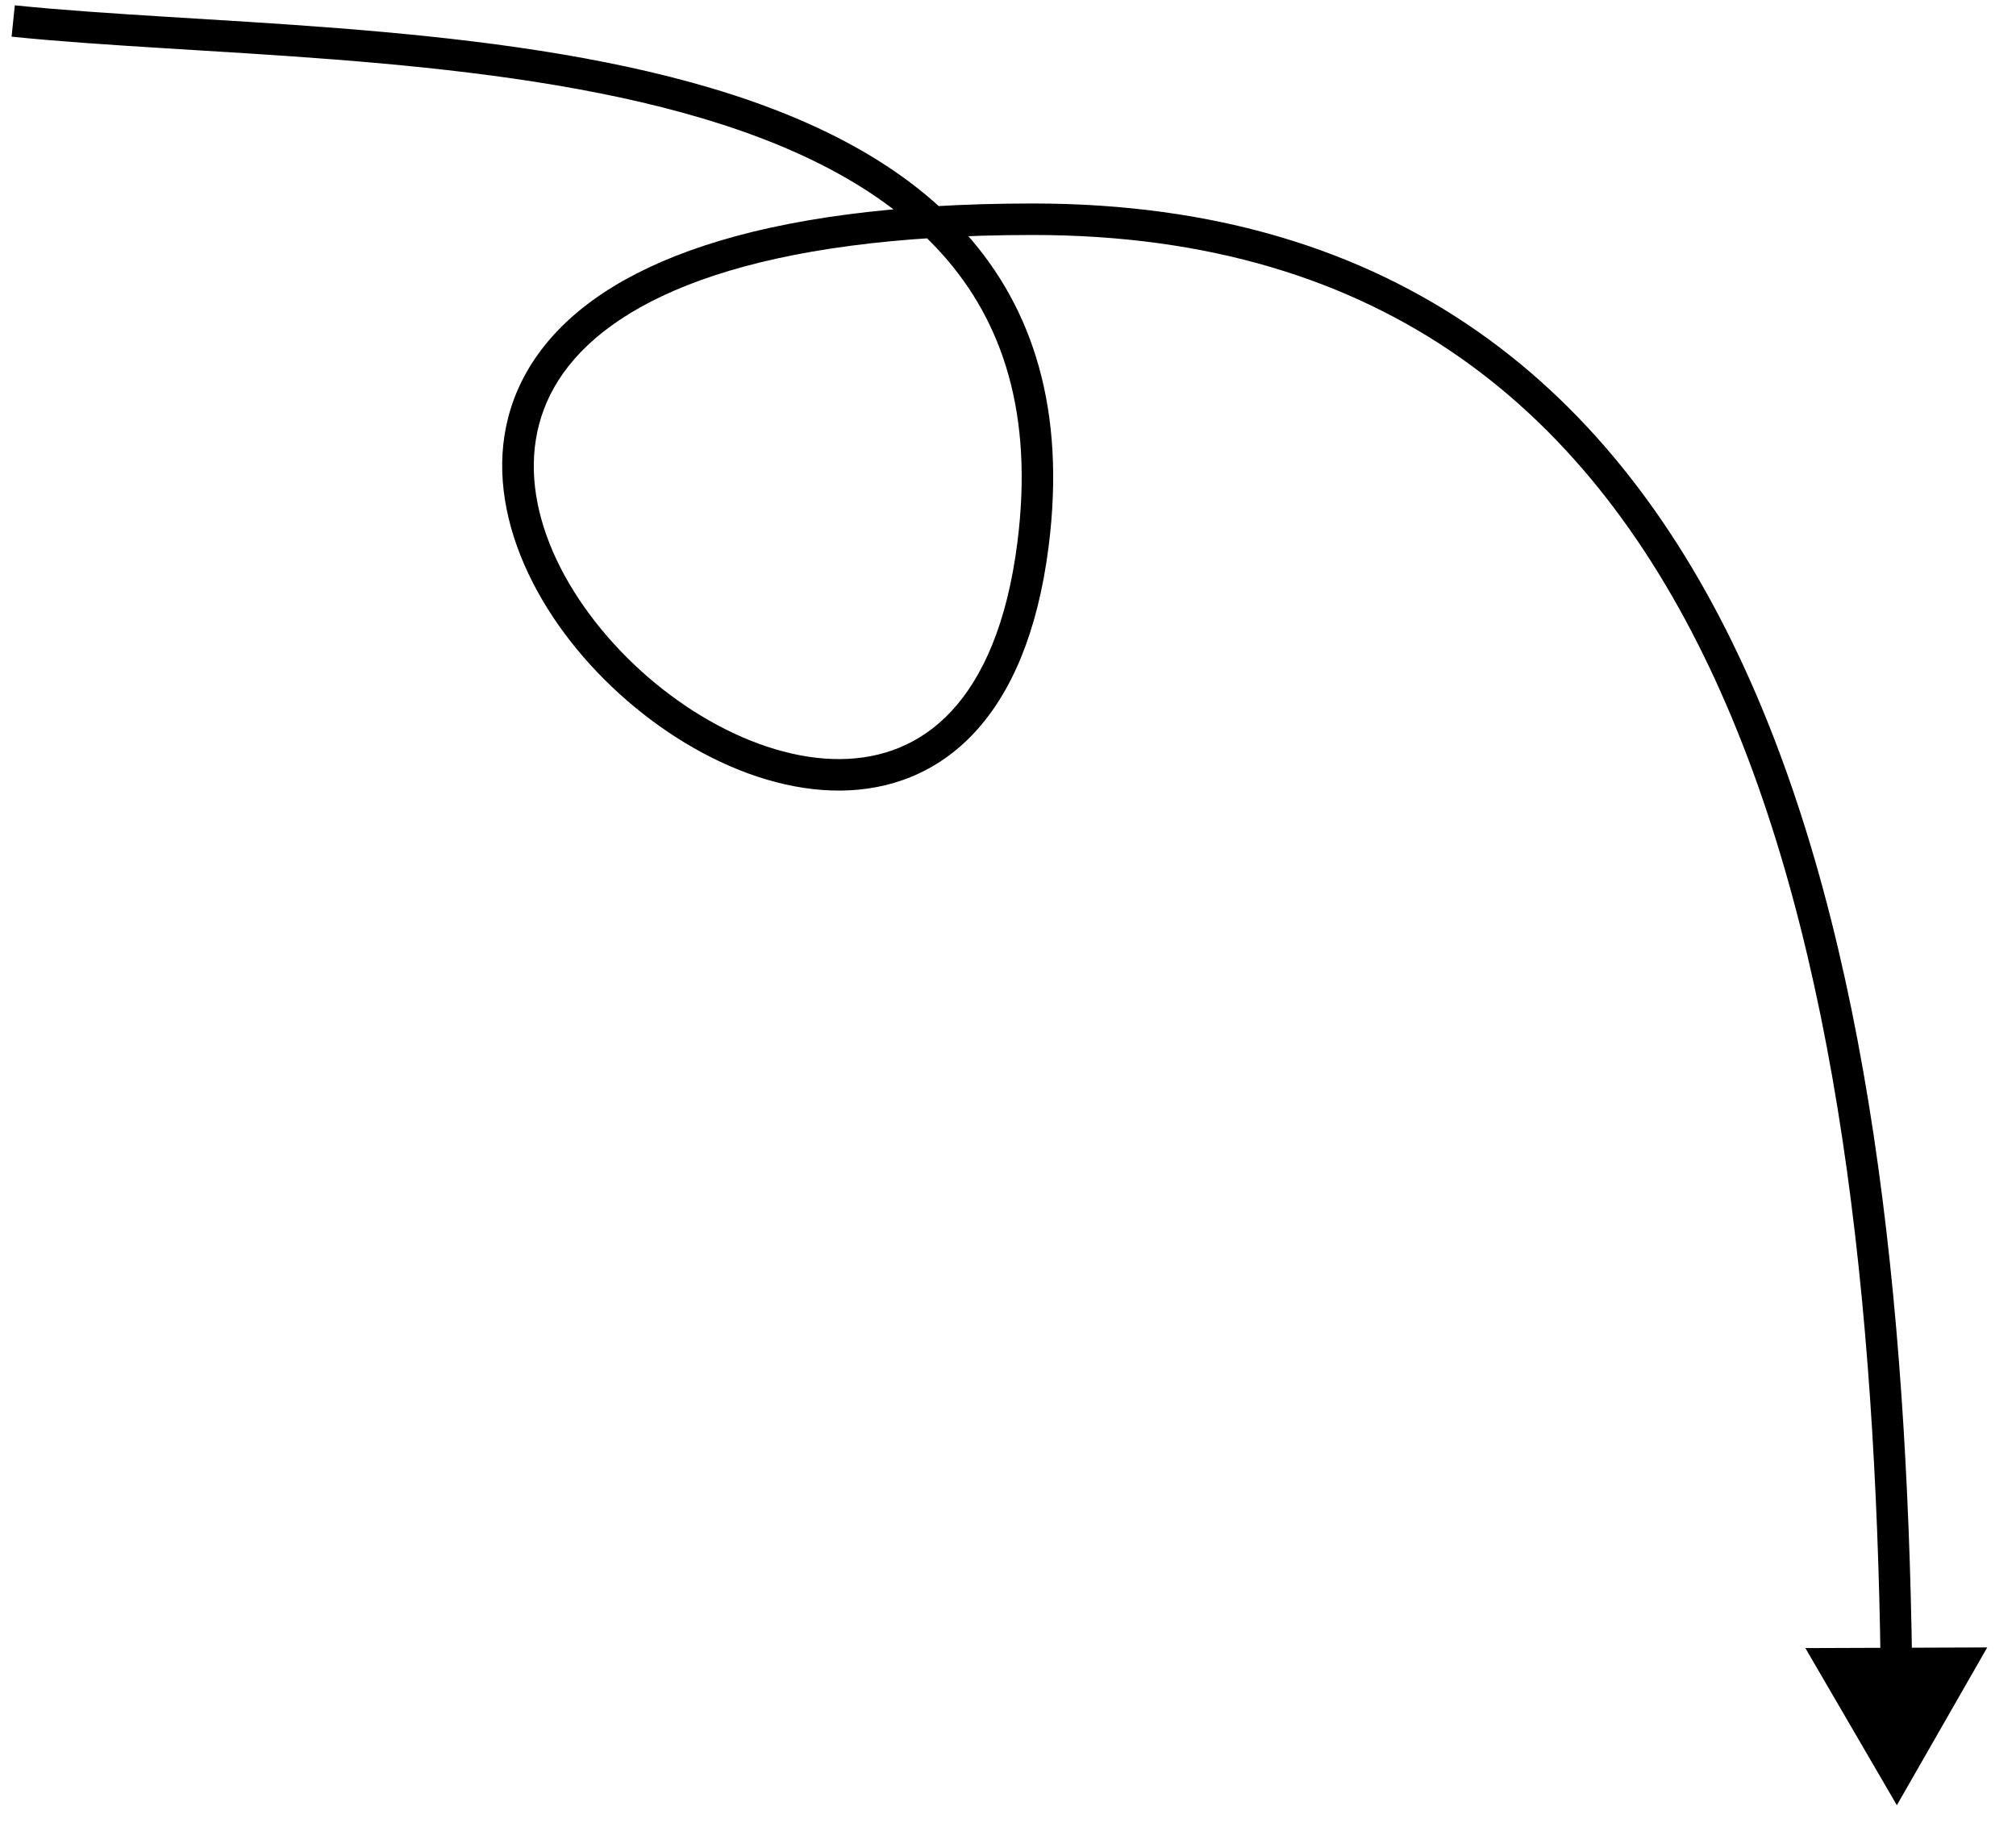 <svg width="64" height="58" viewBox="0 0 64 58" fill="none" xmlns="http://www.w3.org/2000/svg">
<path d="M32.792 17.302L33.288 17.366L32.792 17.302ZM60.218 57.318L63.087 52.308L57.313 52.329L60.218 57.318ZM0.368 1.164C3.291 1.464 6.96 1.601 10.674 1.893C14.417 2.187 18.262 2.642 21.666 3.577C25.075 4.513 27.987 5.918 29.915 8.073C31.825 10.208 32.82 13.135 32.296 17.239L33.288 17.366C33.843 13.018 32.791 9.788 30.66 7.406C28.548 5.045 25.424 3.572 21.931 2.613C18.433 1.652 14.512 1.192 10.752 0.896C6.963 0.598 3.393 0.469 0.47 0.169L0.368 1.164ZM32.296 17.239C31.967 19.816 31.189 21.524 30.2 22.584C29.22 23.635 27.996 24.092 26.673 24.102C23.983 24.121 20.882 22.282 18.901 19.748C16.918 17.212 16.206 14.196 17.887 11.839C19.606 9.431 23.969 7.461 32.792 7.461V6.461C23.917 6.461 19.095 8.425 17.073 11.258C15.015 14.143 16.009 17.674 18.113 20.364C20.219 23.057 23.586 25.124 26.68 25.102C28.248 25.09 29.744 24.539 30.931 23.266C32.108 22.003 32.942 20.072 33.288 17.366L32.296 17.239ZM32.792 7.461C38.394 7.461 42.83 8.887 46.347 11.349C49.868 13.815 52.502 17.343 54.458 21.601C58.378 30.131 59.539 41.506 59.702 52.826L60.702 52.812C60.539 41.469 59.379 29.915 55.367 21.183C53.357 16.809 50.622 13.122 46.92 10.53C43.215 7.936 38.573 6.461 32.792 6.461V7.461Z" fill="black"/>
</svg>
